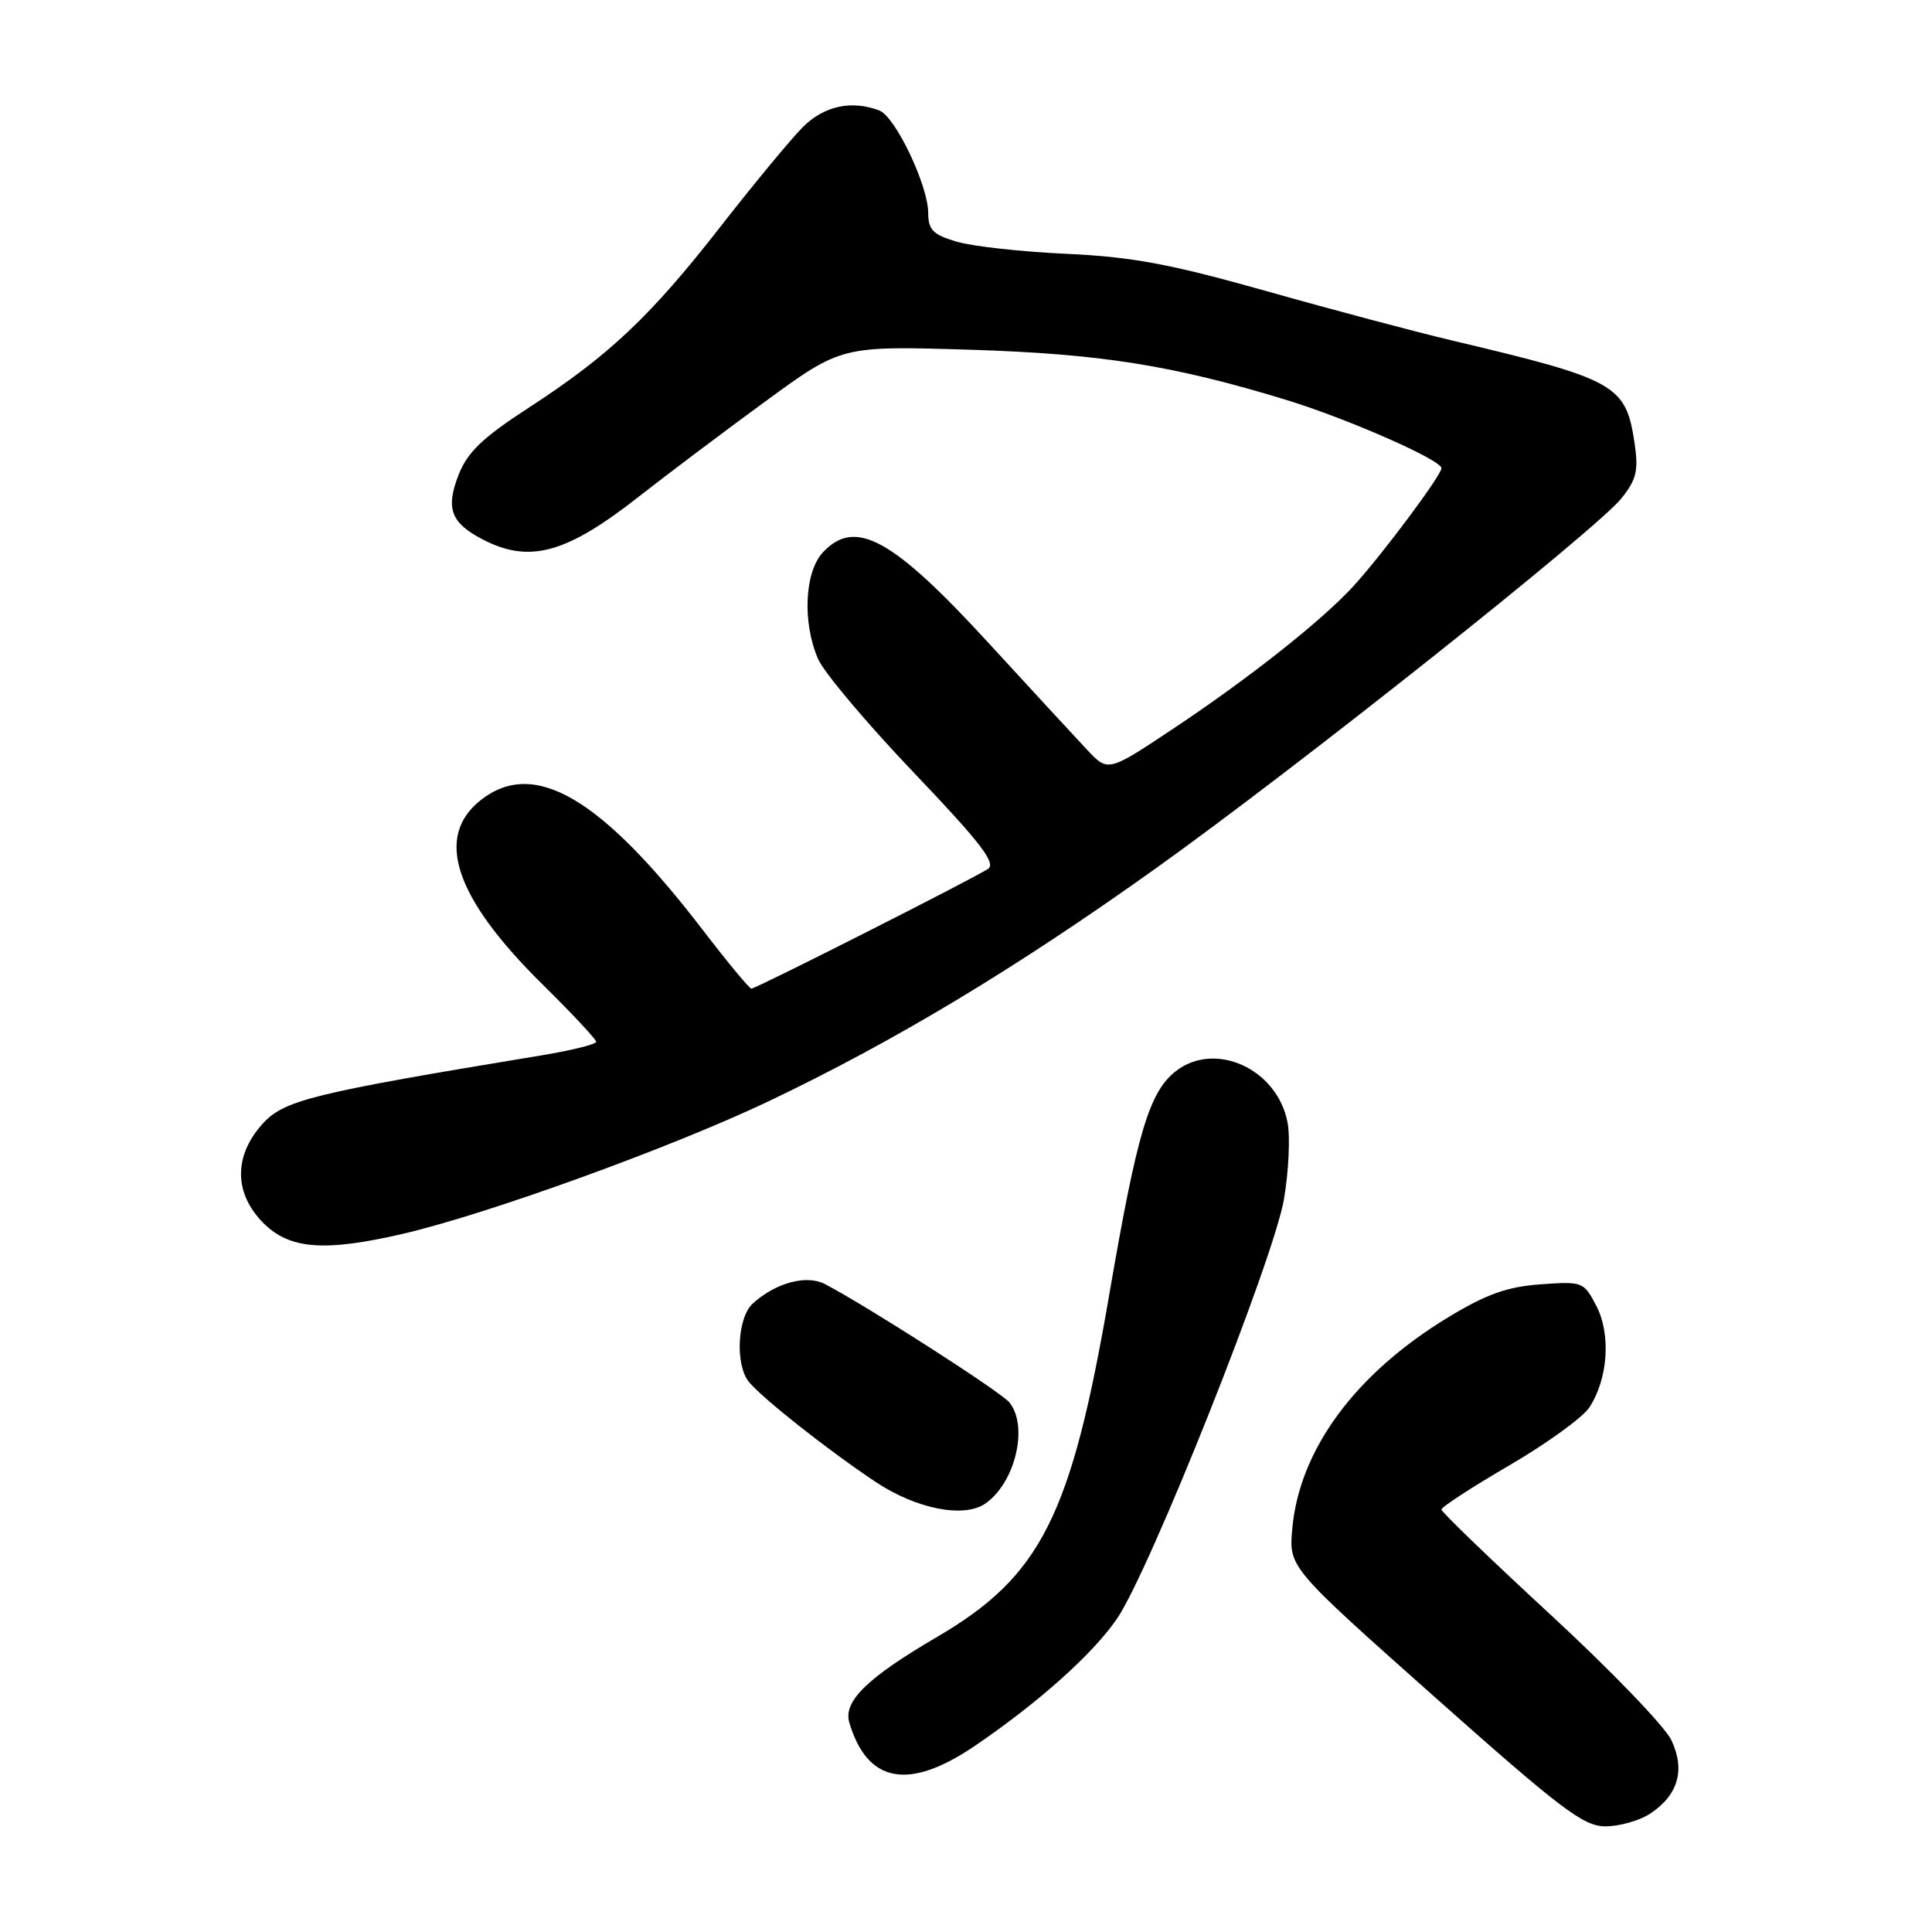 <?xml version="1.0" encoding="UTF-8" standalone="no"?>
<!DOCTYPE svg PUBLIC "-//W3C//DTD SVG 1.1//EN" "http://www.w3.org/Graphics/SVG/1.1/DTD/svg11.dtd" >
<svg xmlns="http://www.w3.org/2000/svg" xmlns:xlink="http://www.w3.org/1999/xlink" version="1.1" viewBox="0 0 256 256">
 <g >
 <path fill="currentColor"
d=" M 218.63 240.33 C 222.37 237.88 223.34 234.52 221.46 230.57 C 220.61 228.77 213.41 221.30 205.46 213.96 C 197.51 206.62 191.00 200.35 191.00 200.02 C 191.00 199.69 195.05 197.05 200.01 194.16 C 204.96 191.27 209.73 187.82 210.60 186.49 C 213.07 182.72 213.48 176.82 211.53 173.05 C 209.86 169.84 209.72 169.78 204.13 170.18 C 199.72 170.50 196.96 171.48 191.96 174.51 C 179.61 181.98 172.16 192.08 171.23 202.59 C 170.78 207.68 170.78 207.68 190.08 224.84 C 206.89 239.78 209.82 242.00 212.73 242.00 C 214.57 242.00 217.22 241.25 218.63 240.33 Z  M 129.14 231.36 C 137.58 225.62 144.77 219.20 147.99 214.51 C 152.32 208.22 168.81 166.79 170.14 158.85 C 170.76 155.19 170.97 150.65 170.61 148.76 C 169.28 141.64 161.00 137.85 155.77 141.96 C 152.27 144.72 150.66 150.14 146.99 171.50 C 141.93 200.95 137.96 208.84 124.12 216.93 C 114.89 222.33 111.70 225.45 112.54 228.26 C 114.93 236.27 120.40 237.29 129.14 231.36 Z  M 130.56 199.23 C 134.53 196.48 136.31 189.00 133.75 185.83 C 132.64 184.45 115.02 173.14 109.32 170.15 C 106.87 168.87 102.80 169.96 99.75 172.72 C 97.69 174.59 97.39 180.88 99.25 183.13 C 101.10 185.35 109.72 192.16 115.99 196.34 C 121.38 199.94 127.73 201.20 130.56 199.23 Z  M 53.37 163.49 C 64.54 160.90 88.97 152.05 101.77 145.96 C 118.47 138.01 134.52 128.36 153.07 115.12 C 171.87 101.70 211.58 70.14 214.87 66.01 C 216.86 63.50 217.13 62.34 216.58 58.66 C 215.43 50.99 214.13 50.26 192.50 45.14 C 187.55 43.97 176.42 41.01 167.76 38.56 C 154.99 34.96 149.98 34.03 141.26 33.63 C 135.34 33.36 128.81 32.64 126.75 32.02 C 123.62 31.09 123.00 30.46 122.99 28.20 C 122.98 24.56 118.64 15.46 116.53 14.65 C 112.84 13.23 109.18 14.03 106.36 16.86 C 104.79 18.44 99.90 24.35 95.50 29.99 C 86.19 41.93 80.72 47.10 70.02 54.05 C 63.93 58.01 61.95 59.90 60.77 62.91 C 59.02 67.37 59.74 69.30 64.00 71.50 C 70.18 74.69 75.06 73.34 84.68 65.78 C 88.38 62.88 95.92 57.20 101.45 53.16 C 111.50 45.82 111.50 45.82 128.50 46.34 C 145.85 46.88 155.43 48.40 170.50 53.01 C 178.60 55.50 191.00 60.95 191.00 62.04 C 191.00 62.97 183.18 73.45 179.36 77.64 C 175.22 82.18 165.53 89.85 155.54 96.50 C 146.83 102.30 146.83 102.30 144.09 99.40 C 142.59 97.80 136.75 91.48 131.12 85.34 C 118.27 71.32 113.32 68.60 109.04 73.19 C 106.61 75.80 106.30 82.42 108.38 87.28 C 109.13 89.05 114.84 95.83 121.05 102.34 C 129.92 111.64 132.03 114.38 130.92 115.13 C 129.08 116.37 100.17 131.00 99.56 131.00 C 99.30 131.00 96.41 127.51 93.14 123.25 C 79.64 105.65 70.77 100.46 63.71 106.01 C 57.53 110.88 60.24 118.97 71.92 130.47 C 75.81 134.31 79.00 137.72 79.00 138.04 C 79.00 138.37 75.74 139.18 71.75 139.84 C 41.20 144.88 37.61 145.77 34.75 148.96 C 30.94 153.22 31.00 158.15 34.92 162.08 C 38.38 165.54 43.02 165.89 53.37 163.49 Z "/>
</g>
</svg>
